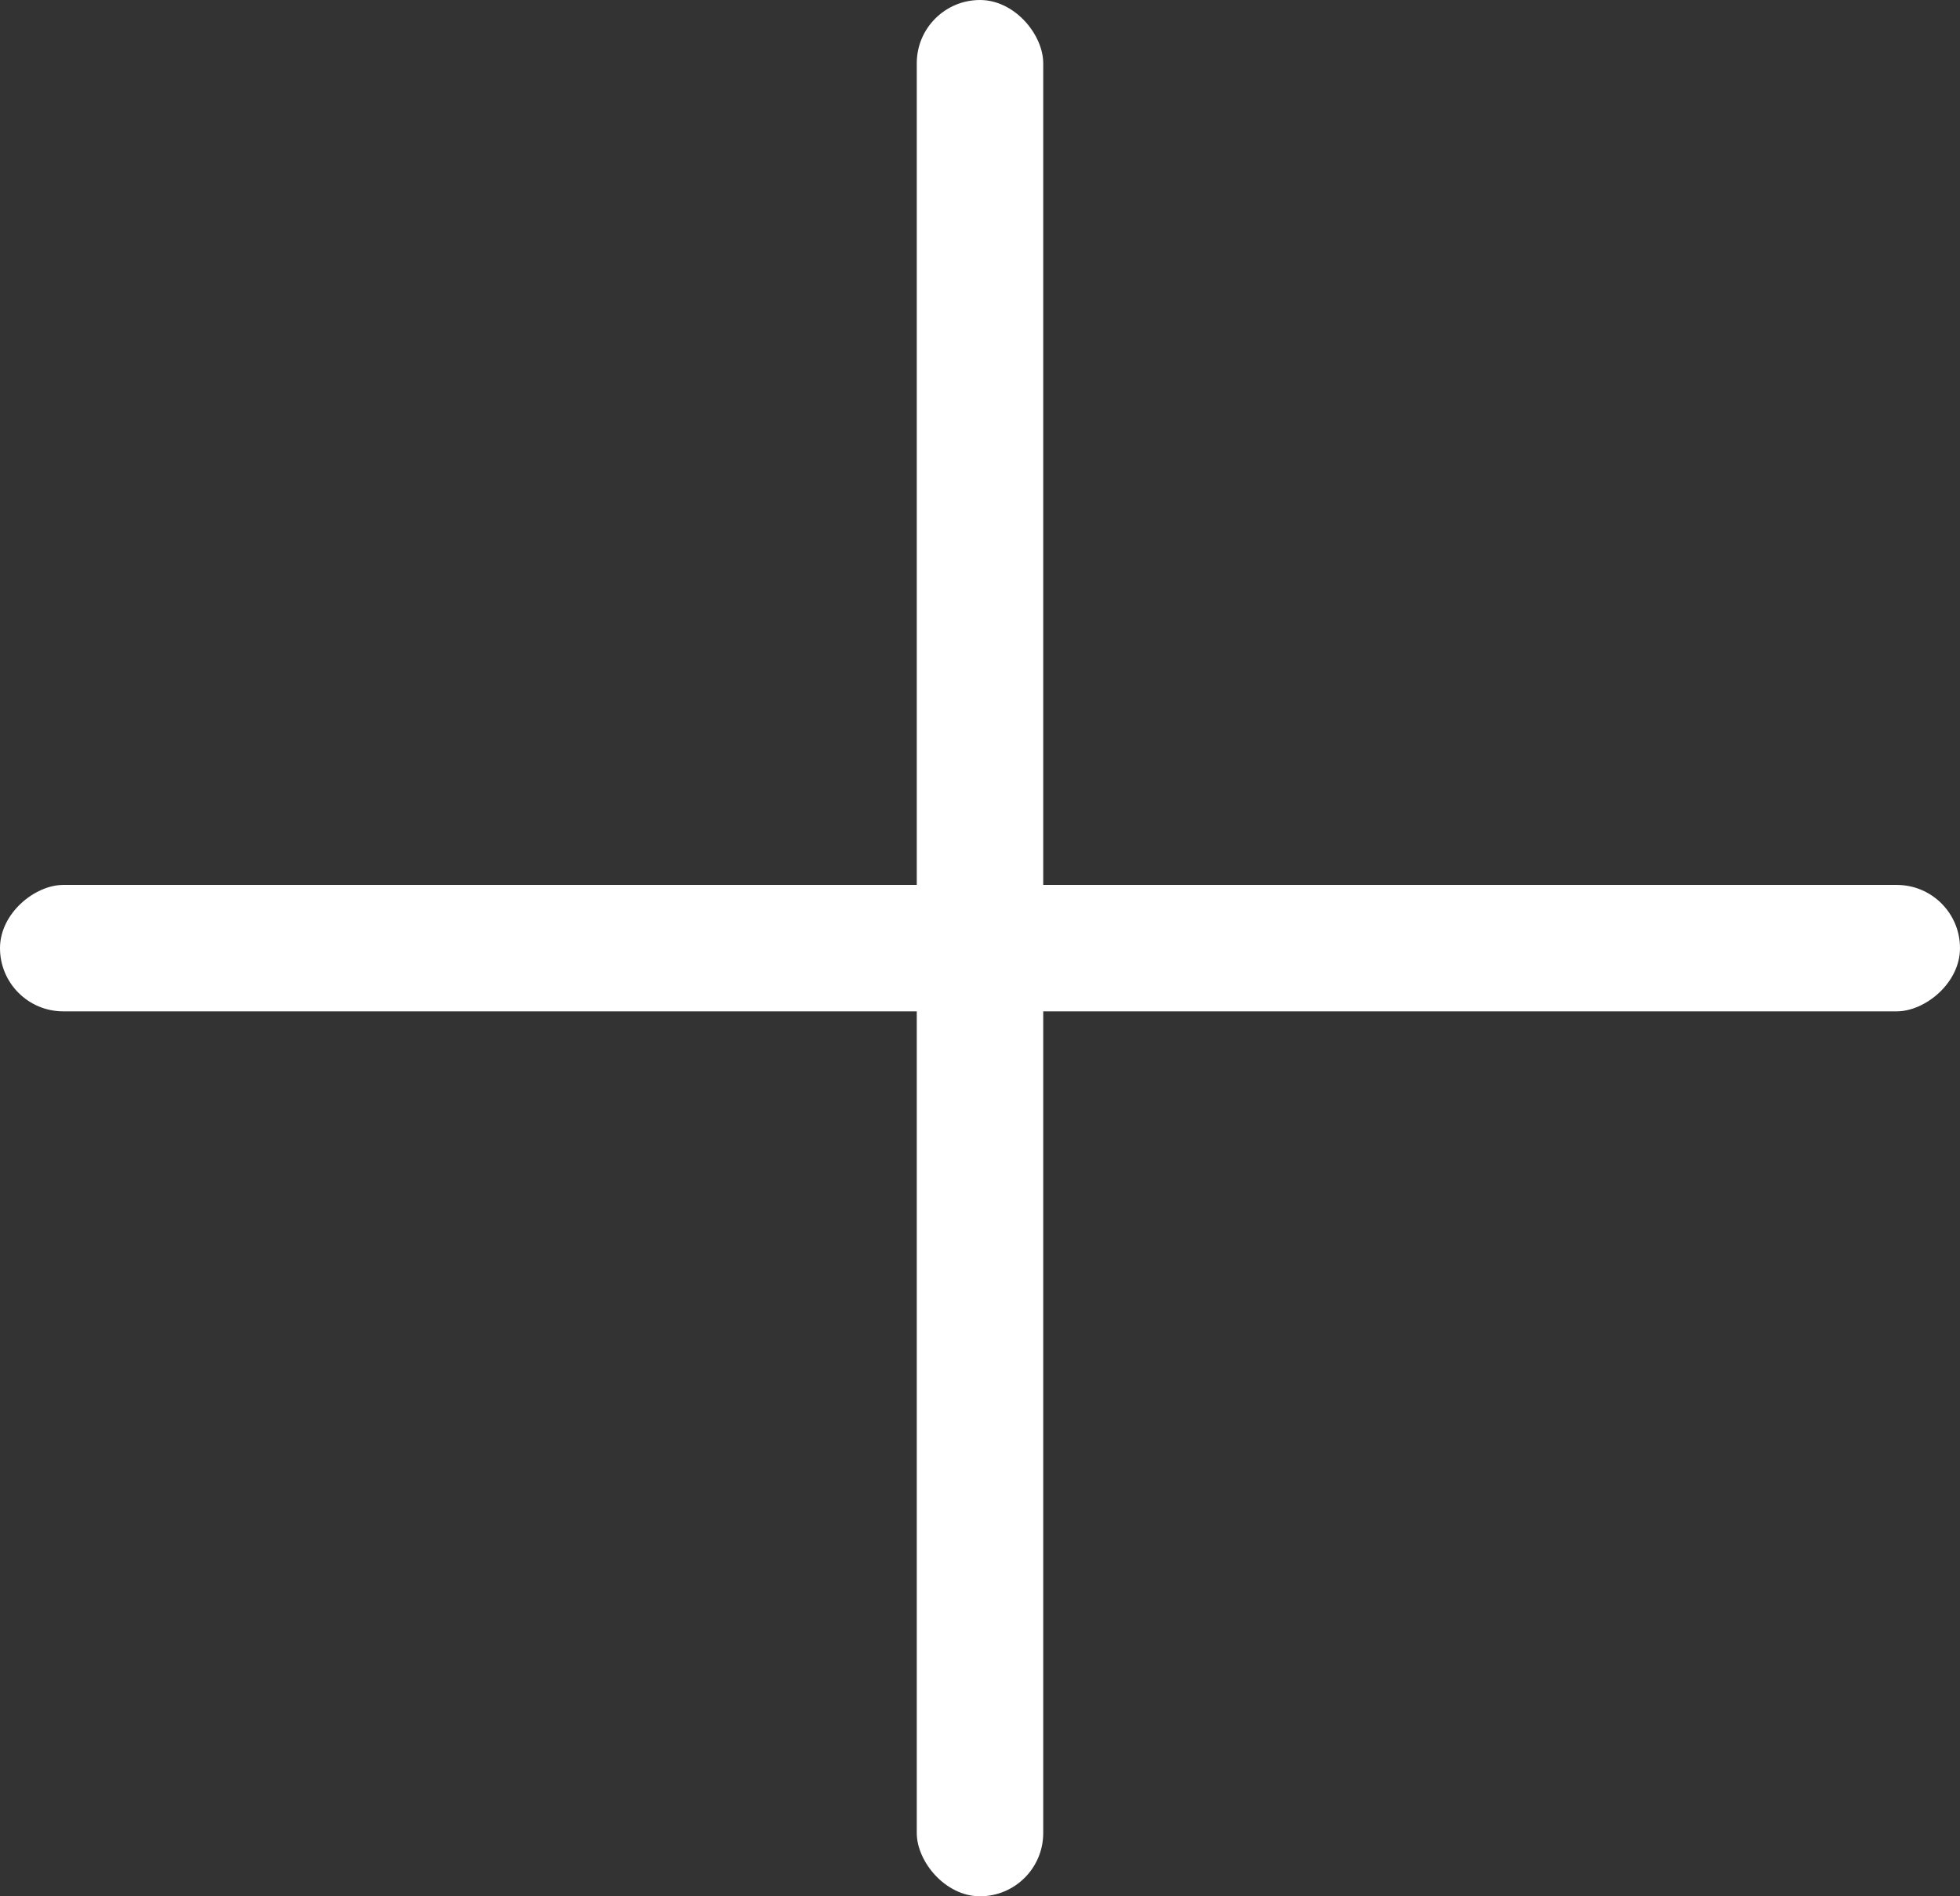 <svg width="31" height="30" viewBox="0 0 31 30" fill="none" xmlns="http://www.w3.org/2000/svg">
<rect x="0" y="0" width="31" height="30" fill="#333333" stroke="none"/>
<rect x="14.5" width="2" height="30" rx="1" fill="white"/>
<rect y="16" width="2" height="31" rx="1" transform="rotate(-90 0 16)" fill="white"/>
</svg>
